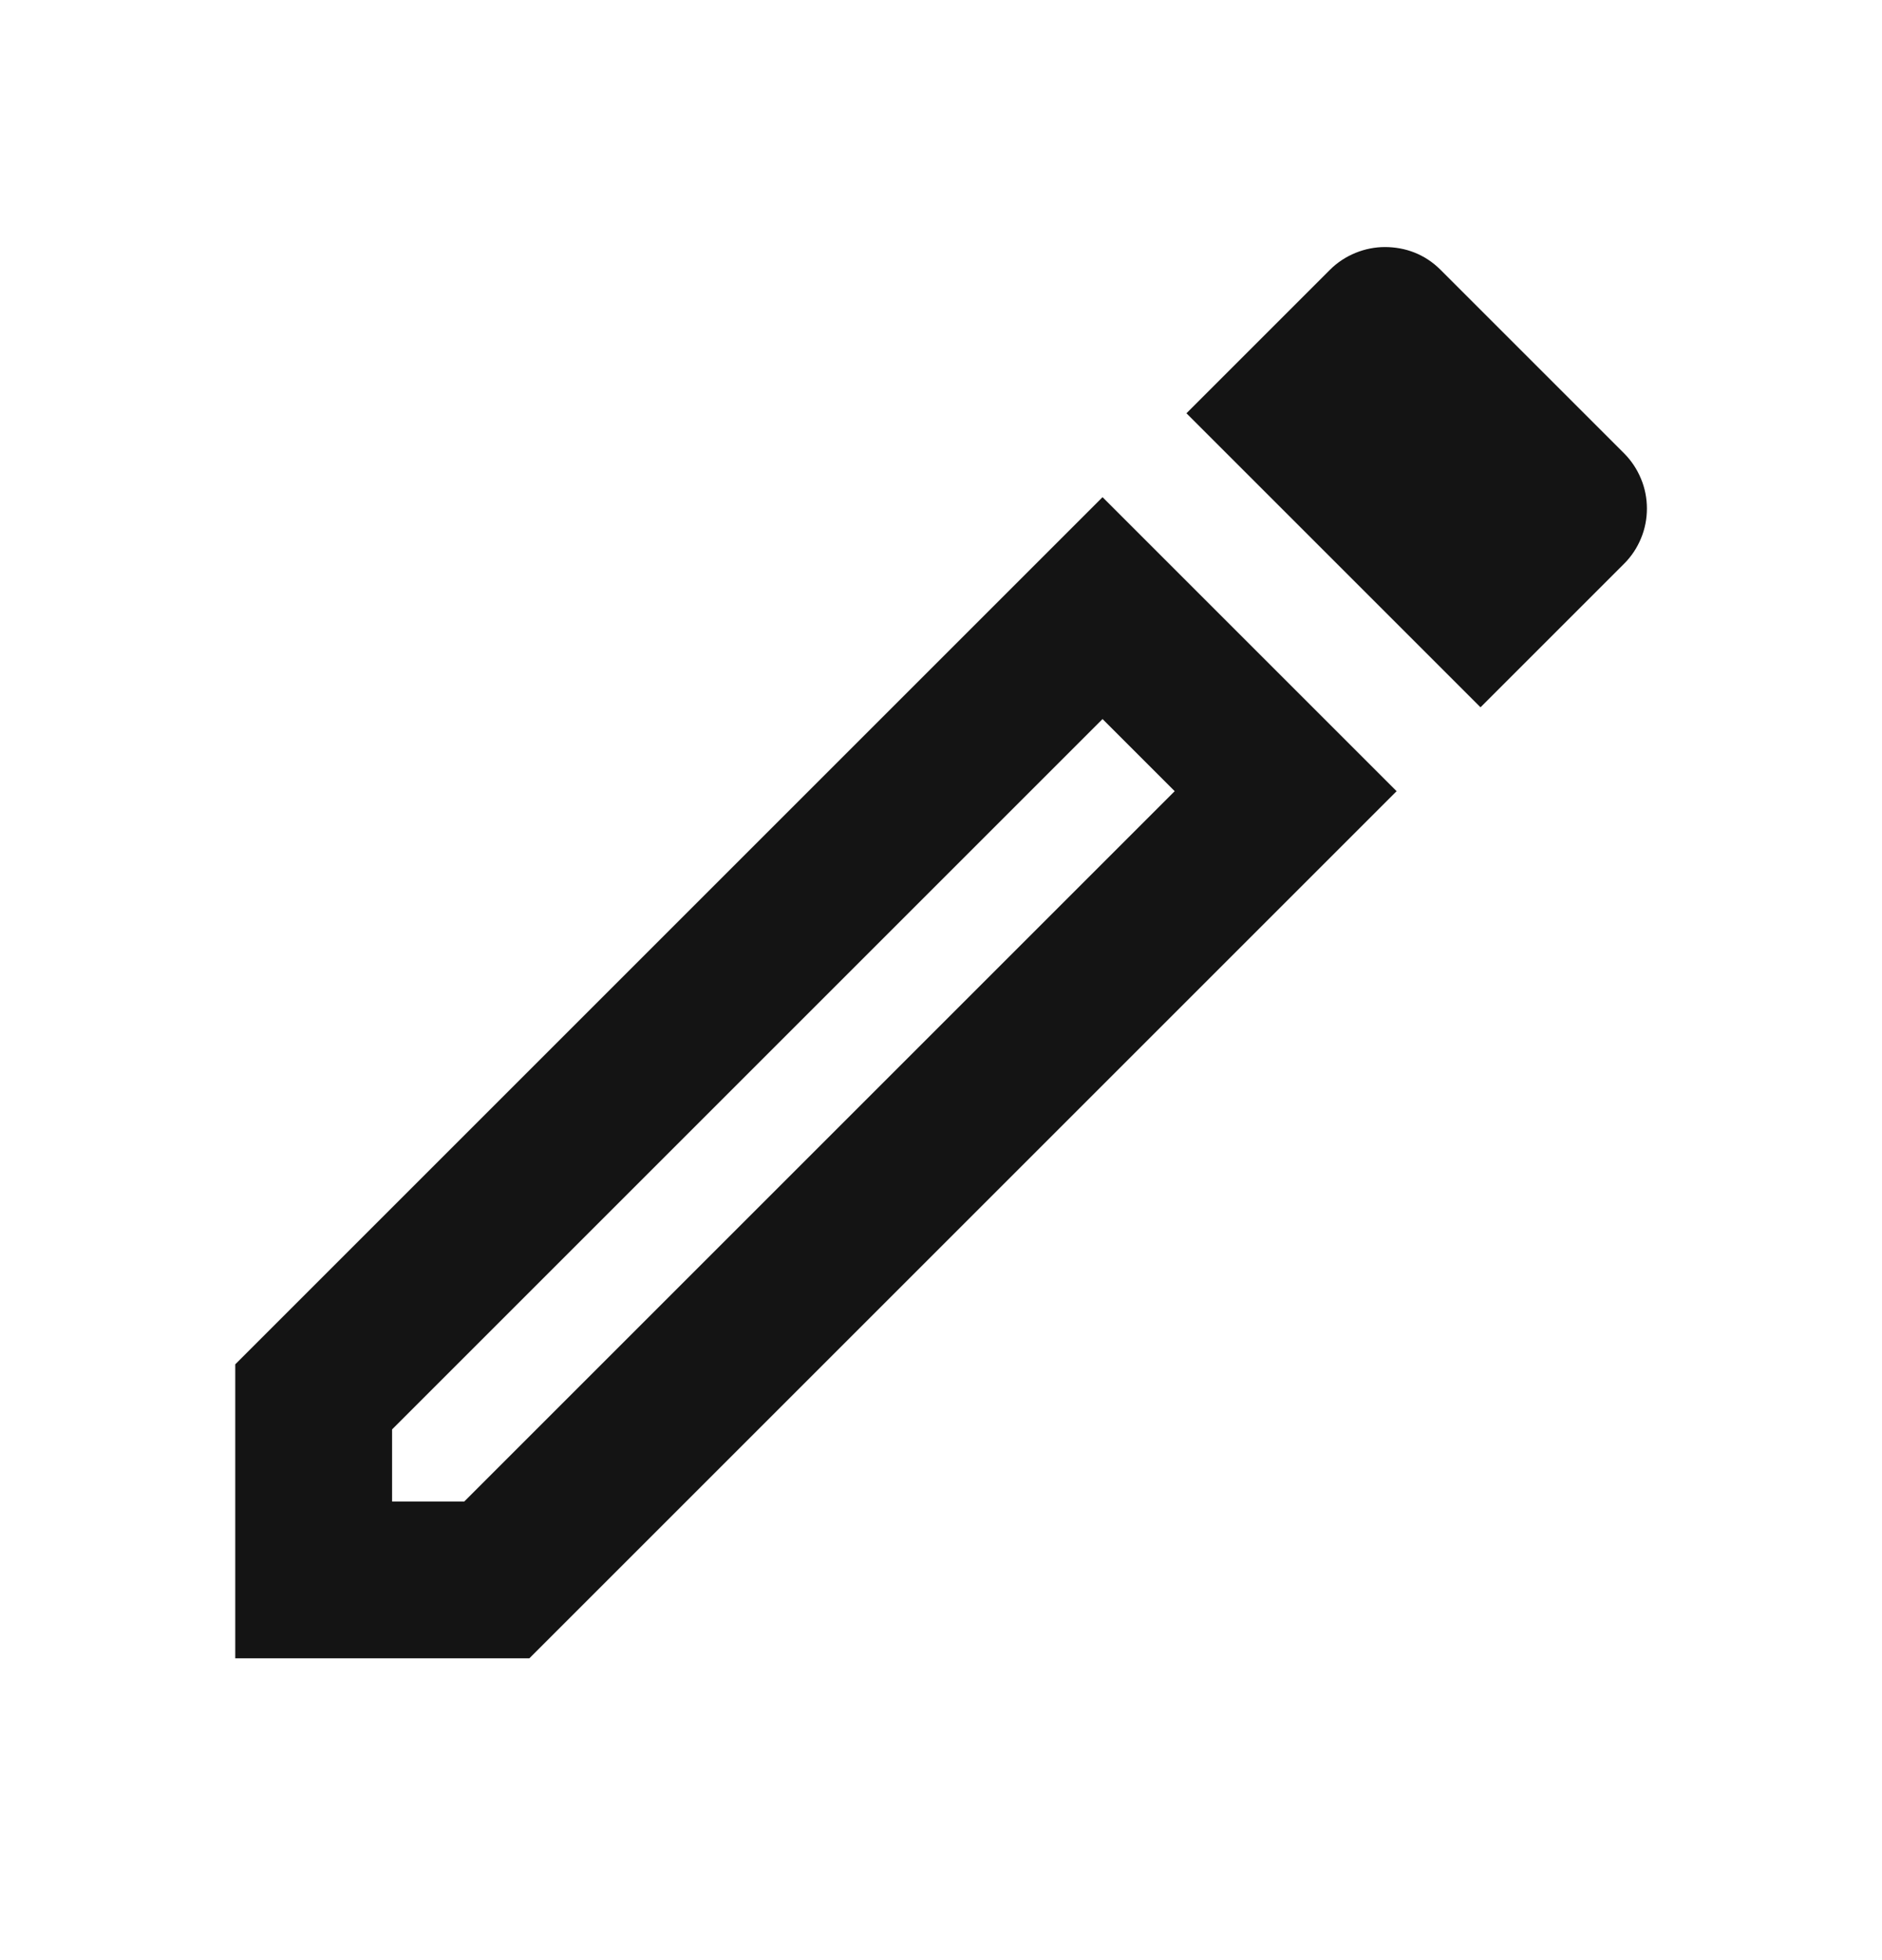 <svg width="24" height="25" viewBox="0 0 24 25" fill="none" xmlns="http://www.w3.org/2000/svg">
<path d="M14.06 9.171L14.98 10.091L5.92 19.151H5V18.231L14.06 9.171ZM17.66 3.151C17.41 3.151 17.15 3.251 16.96 3.441L15.13 5.271L18.88 9.021L20.71 7.191C20.803 7.099 20.876 6.989 20.926 6.868C20.977 6.747 21.002 6.617 21.002 6.486C21.002 6.355 20.977 6.226 20.926 6.105C20.876 5.984 20.803 5.874 20.71 5.781L18.37 3.441C18.17 3.241 17.92 3.151 17.66 3.151ZM14.06 6.341L3 17.401V21.151H6.75L17.81 10.091L14.06 6.341Z" fill="#141414"/>
</svg>
